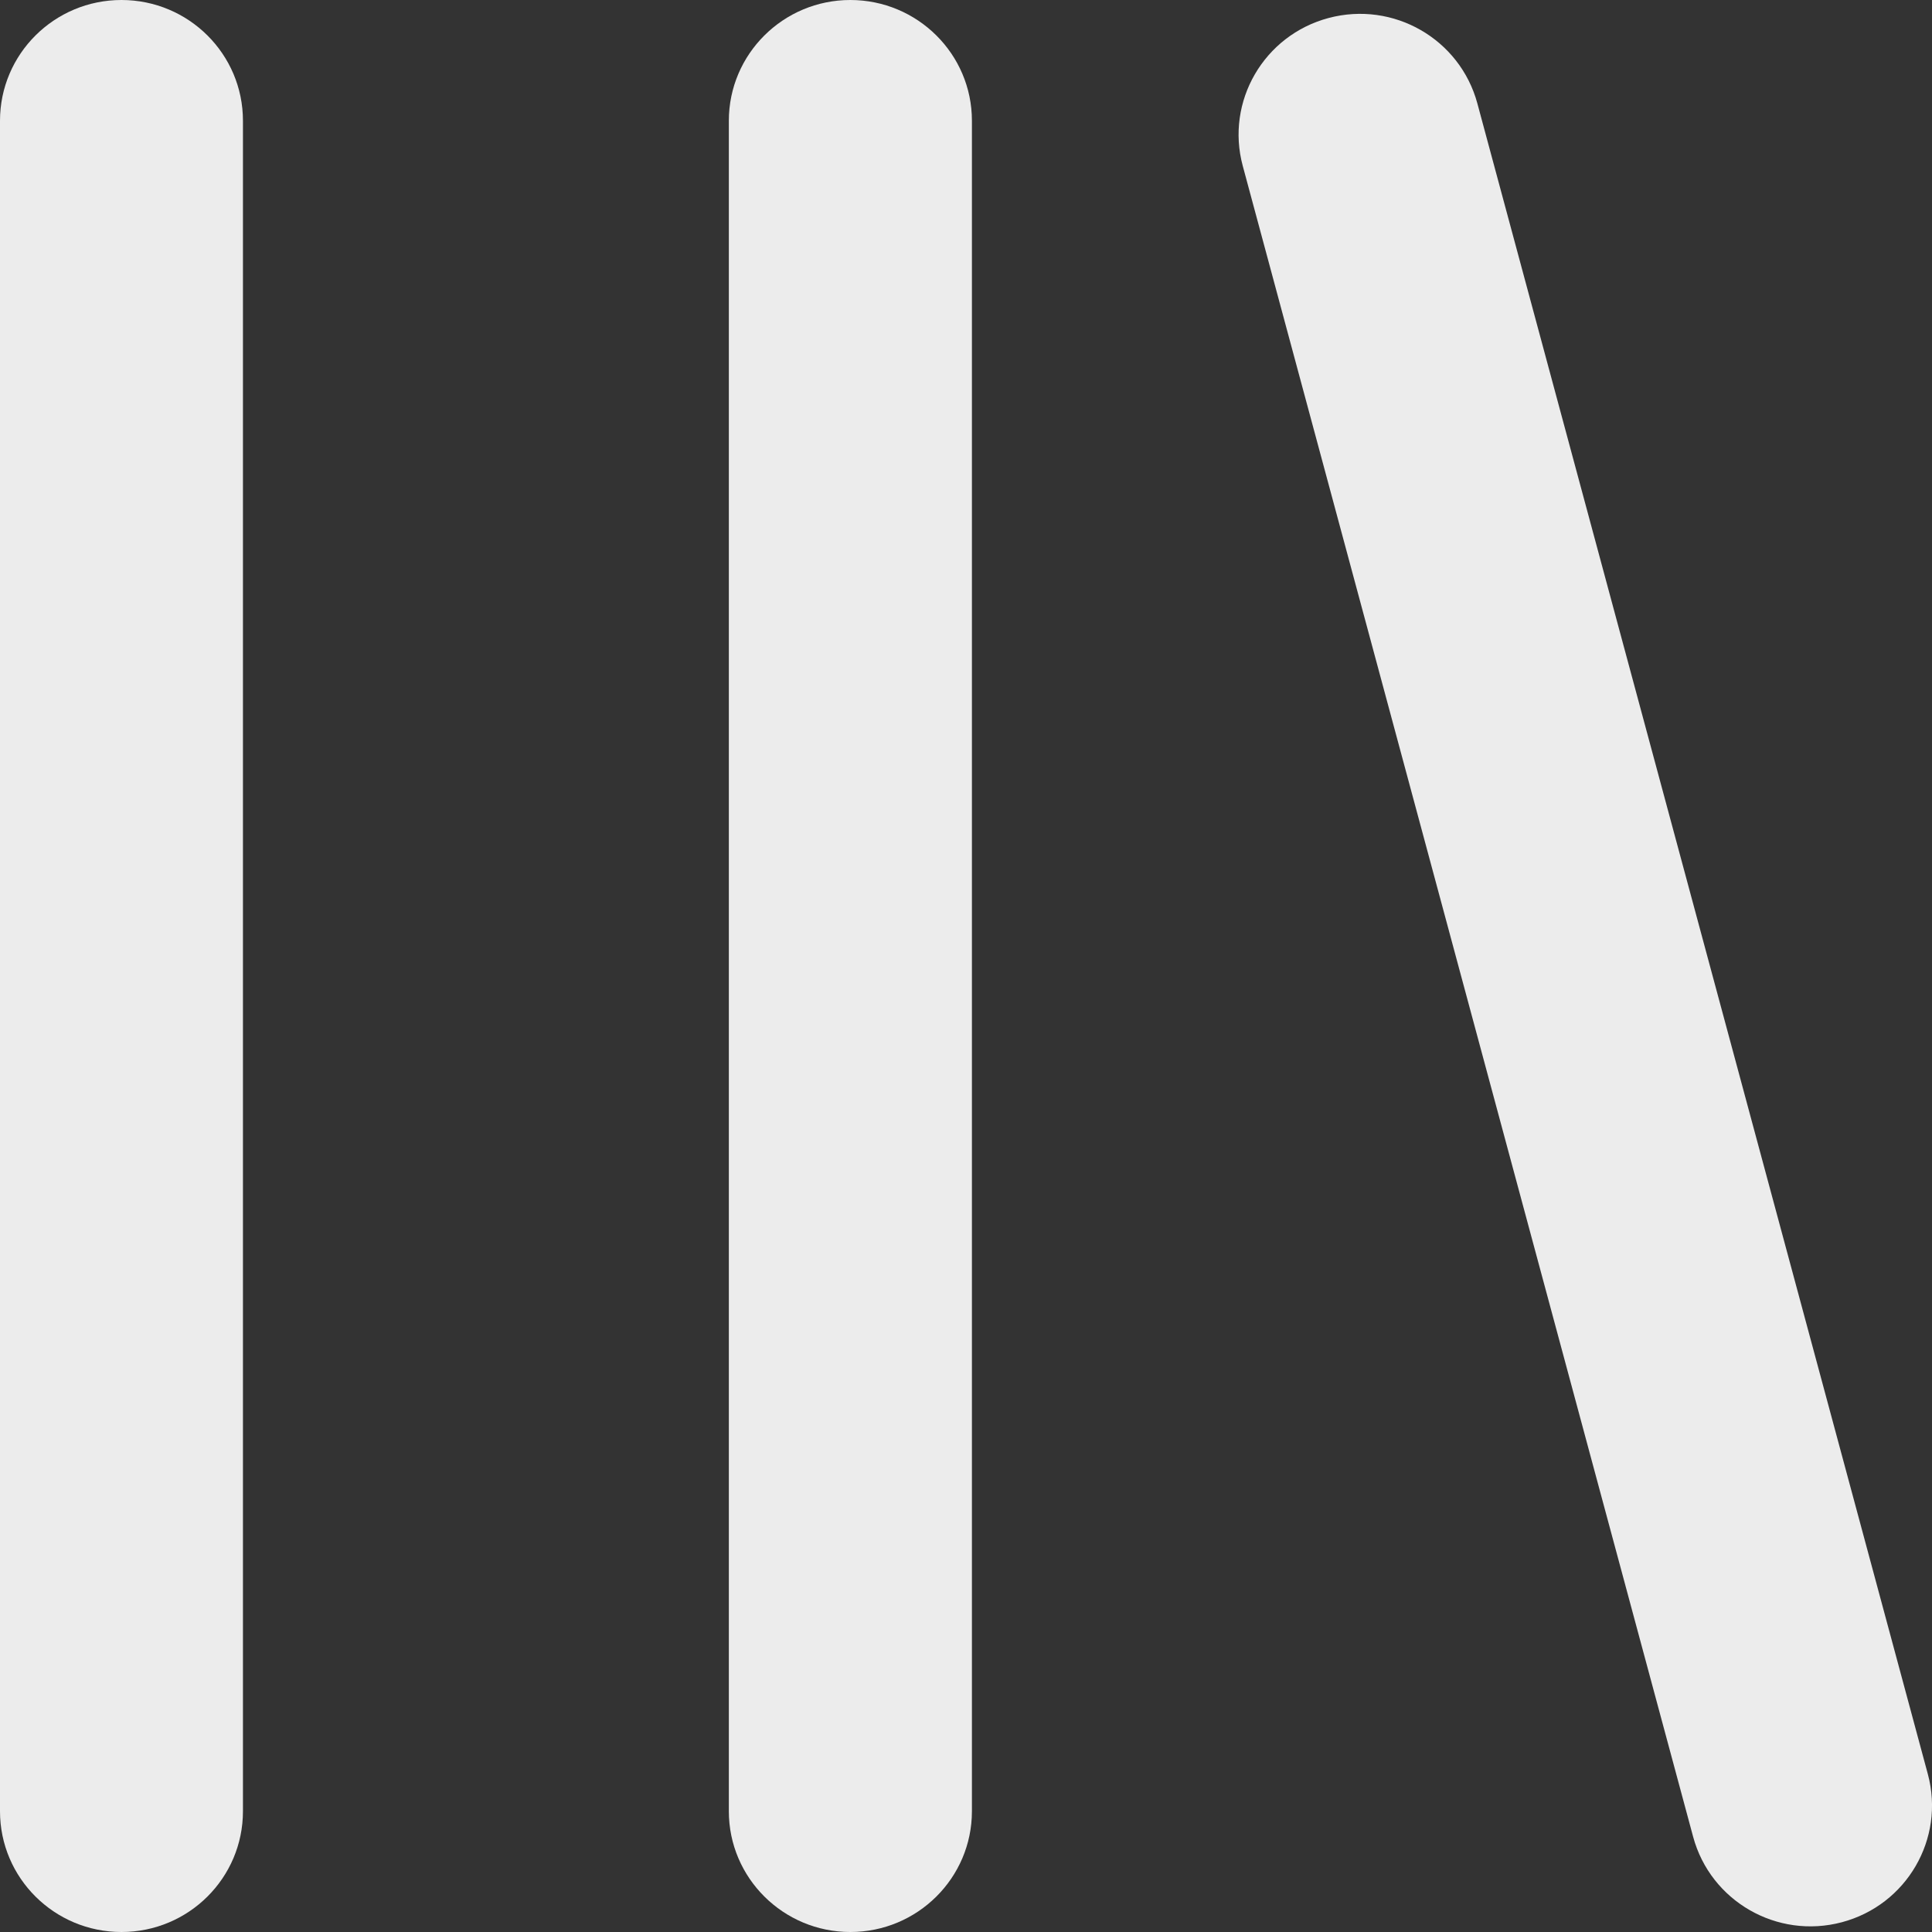 <svg width="16" height="16" viewBox="0 0 16 16" fill="none" xmlns="http://www.w3.org/2000/svg">
<rect x="0" y="0" width="16" height="16" fill="#333333" stroke="none"/>
<path d="M0 1C0 0.448 0.45 0 1.006 0C1.562 0 2.012 0.448 2.012 1V15C2.012 15.552 1.562 16 1.006 16C0.45 16 0 15.552 0 15V1Z" fill="#ECECEC"/>
<path d="M6.036 1C6.036 0.448 6.487 0 7.042 0C7.598 0 8.049 0.448 8.049 1V15C8.049 15.552 7.598 16 7.042 16C6.487 16 6.036 15.552 6.036 15V1Z" fill="#ECECEC"/>
<path d="M10.292 1.374C10.148 0.841 10.466 0.292 11.003 0.149C11.54 0.006 12.091 0.323 12.235 0.857L15.966 14.694C16.109 15.228 15.791 15.776 15.254 15.919C14.717 16.062 14.166 15.745 14.022 15.212L10.292 1.374Z" fill="#ECECEC"/>
</svg>
